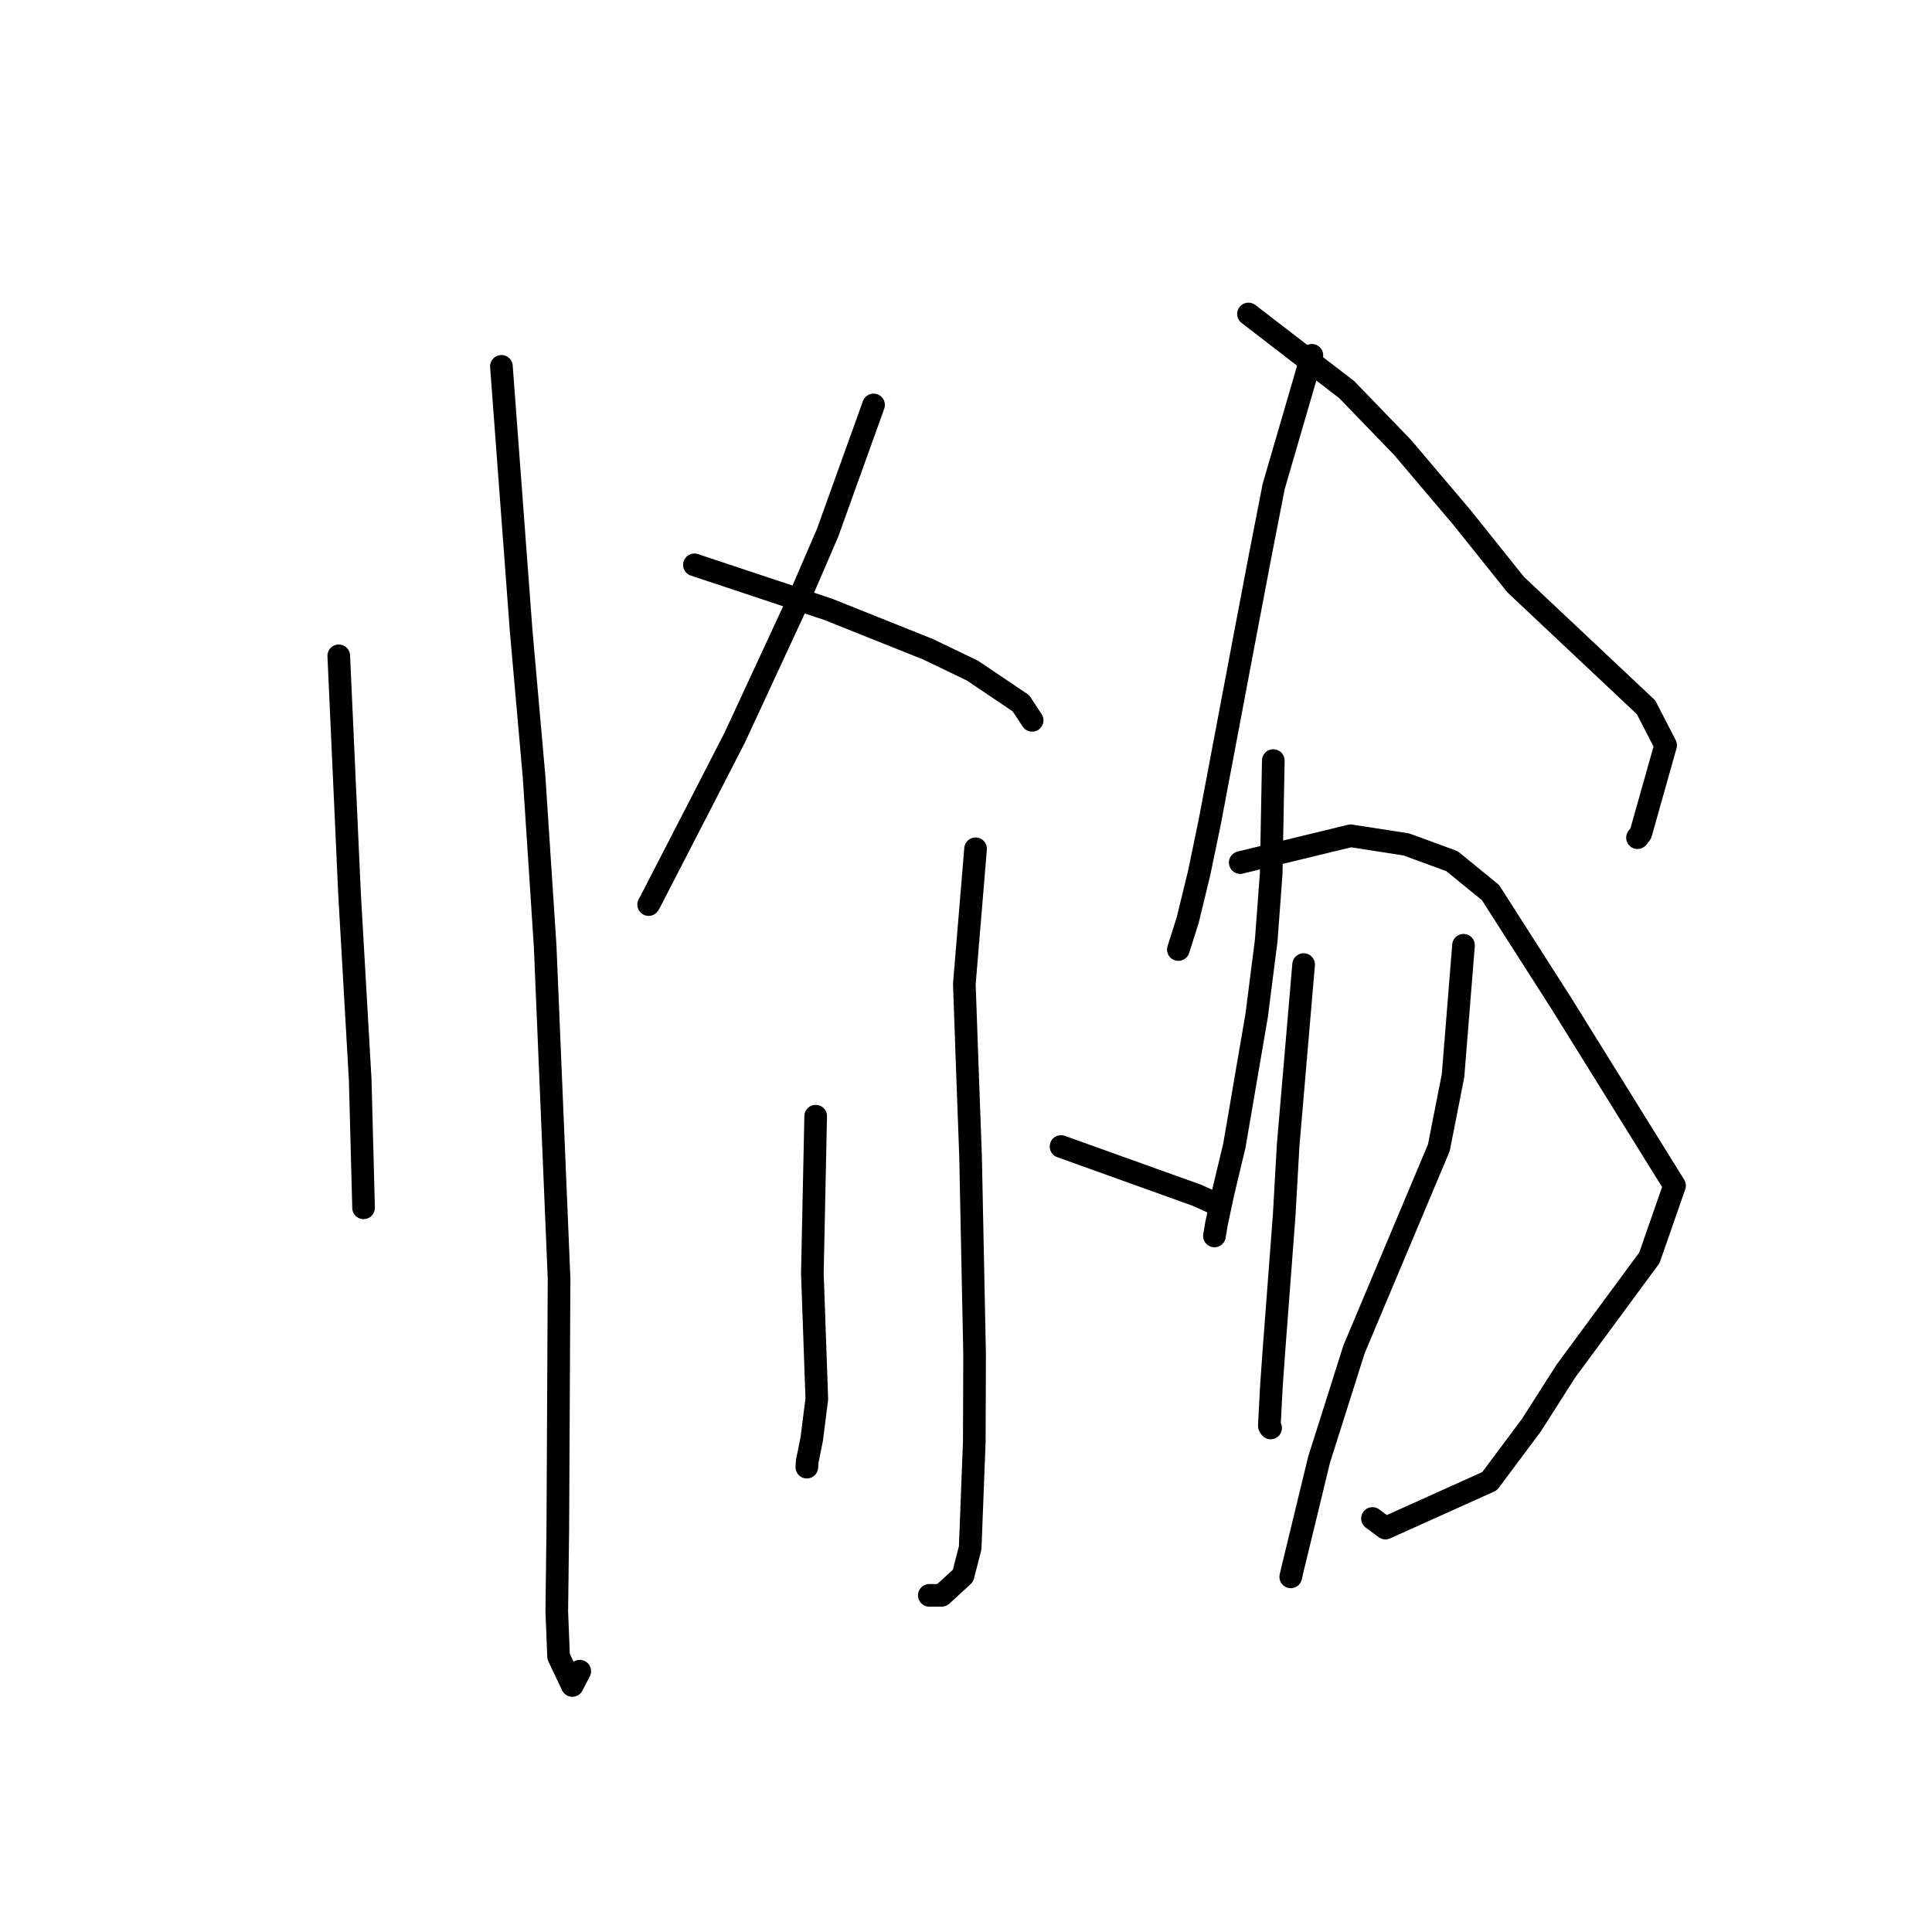 <?xml version="1.0" standalone="no"?>
    <svg width="256" height="256" xmlns="http://www.w3.org/2000/svg" version="1.1">
    <polyline stroke="black" stroke-width="3" stroke-linecap="round" fill="transparent" stroke-linejoin="round" points="44.888 86.898 46.311 118.352 47.729 143.074 48.15 159.076 48.174 160.03 48.172 160.041 " />
        <polyline stroke="black" stroke-width="3" stroke-linecap="round" fill="transparent" stroke-linejoin="round" points="66.44 48.543 69.055 83.573 70.77 102.943 72.234 125.332 74.079 169.403 73.913 202.515 73.777 213.522 74.015 219.497 75.836 223.335 76.743 221.589 76.821 221.439 " />
        <polyline stroke="black" stroke-width="3" stroke-linecap="round" fill="transparent" stroke-linejoin="round" points="115.753 53.657 109.657 70.604 105.923 79.261 97.369 97.712 93.125 105.97 86.225 119.356 85.947 119.859 " />
        <polyline stroke="black" stroke-width="3" stroke-linecap="round" fill="transparent" stroke-linejoin="round" points="92.01 74.844 109.776 80.753 122.956 86.024 128.858 88.862 135.275 93.189 136.67 95.306 136.763 95.446 " />
        <polyline stroke="black" stroke-width="3" stroke-linecap="round" fill="transparent" stroke-linejoin="round" points="129.268 112.468 127.779 130.387 128.159 141.079 128.605 153.24 129.14 179.5 129.098 191.037 128.555 205.097 127.599 208.8 124.782 211.388 123.275 211.394 123.138 211.395 " />
        <polyline stroke="black" stroke-width="3" stroke-linecap="round" fill="transparent" stroke-linejoin="round" points="108.082 147.9 107.642 168.732 108.233 185.371 107.559 190.681 106.961 193.649 106.91 194.405 " />
        <polyline stroke="black" stroke-width="3" stroke-linecap="round" fill="transparent" stroke-linejoin="round" points="140.592 151.918 158.596 158.379 160.999 159.46 161.565 159.664 " />
        <polyline stroke="black" stroke-width="3" stroke-linecap="round" fill="transparent" stroke-linejoin="round" points="173.833 47.082 168.77 64.454 166.936 73.861 164.732 85.456 160.304 108.88 158.902 115.649 157.375 121.926 156.251 125.465 156.139 125.819 " />
        <polyline stroke="black" stroke-width="3" stroke-linecap="round" fill="transparent" stroke-linejoin="round" points="165.431 41.603 178.461 51.641 185.848 59.288 193.733 68.59 200.832 77.462 218.116 93.728 220.703 98.759 217.405 110.452 216.975 111 " />
        <polyline stroke="black" stroke-width="3" stroke-linecap="round" fill="transparent" stroke-linejoin="round" points="168.719 100.779 168.439 115.77 167.78 124.61 166.522 134.508 163.56 151.8 162.098 157.916 161.203 162.082 160.94 163.652 160.92 163.773 " />
        <polyline stroke="black" stroke-width="3" stroke-linecap="round" fill="transparent" stroke-linejoin="round" points="164.336 114.294 178.961 110.747 186.342 111.889 192.401 114.112 197.495 118.269 206.893 132.963 221.885 157.1 218.553 166.666 207.475 181.695 202.911 188.849 197.378 196.266 183.574 202.48 181.858 201.209 " />
        <polyline stroke="black" stroke-width="3" stroke-linecap="round" fill="transparent" stroke-linejoin="round" points="172.737 127.81 170.686 151.74 170.161 161.046 168.803 178.952 168.46 183.834 168.192 188.938 168.346 189.185 168.364 189.213 " />
        <polyline stroke="black" stroke-width="3" stroke-linecap="round" fill="transparent" stroke-linejoin="round" points="193.924 125.253 192.534 142.533 190.655 152.082 179.419 178.788 174.787 193.407 171.34 207.619 171.03 208.945 " />
        </svg>